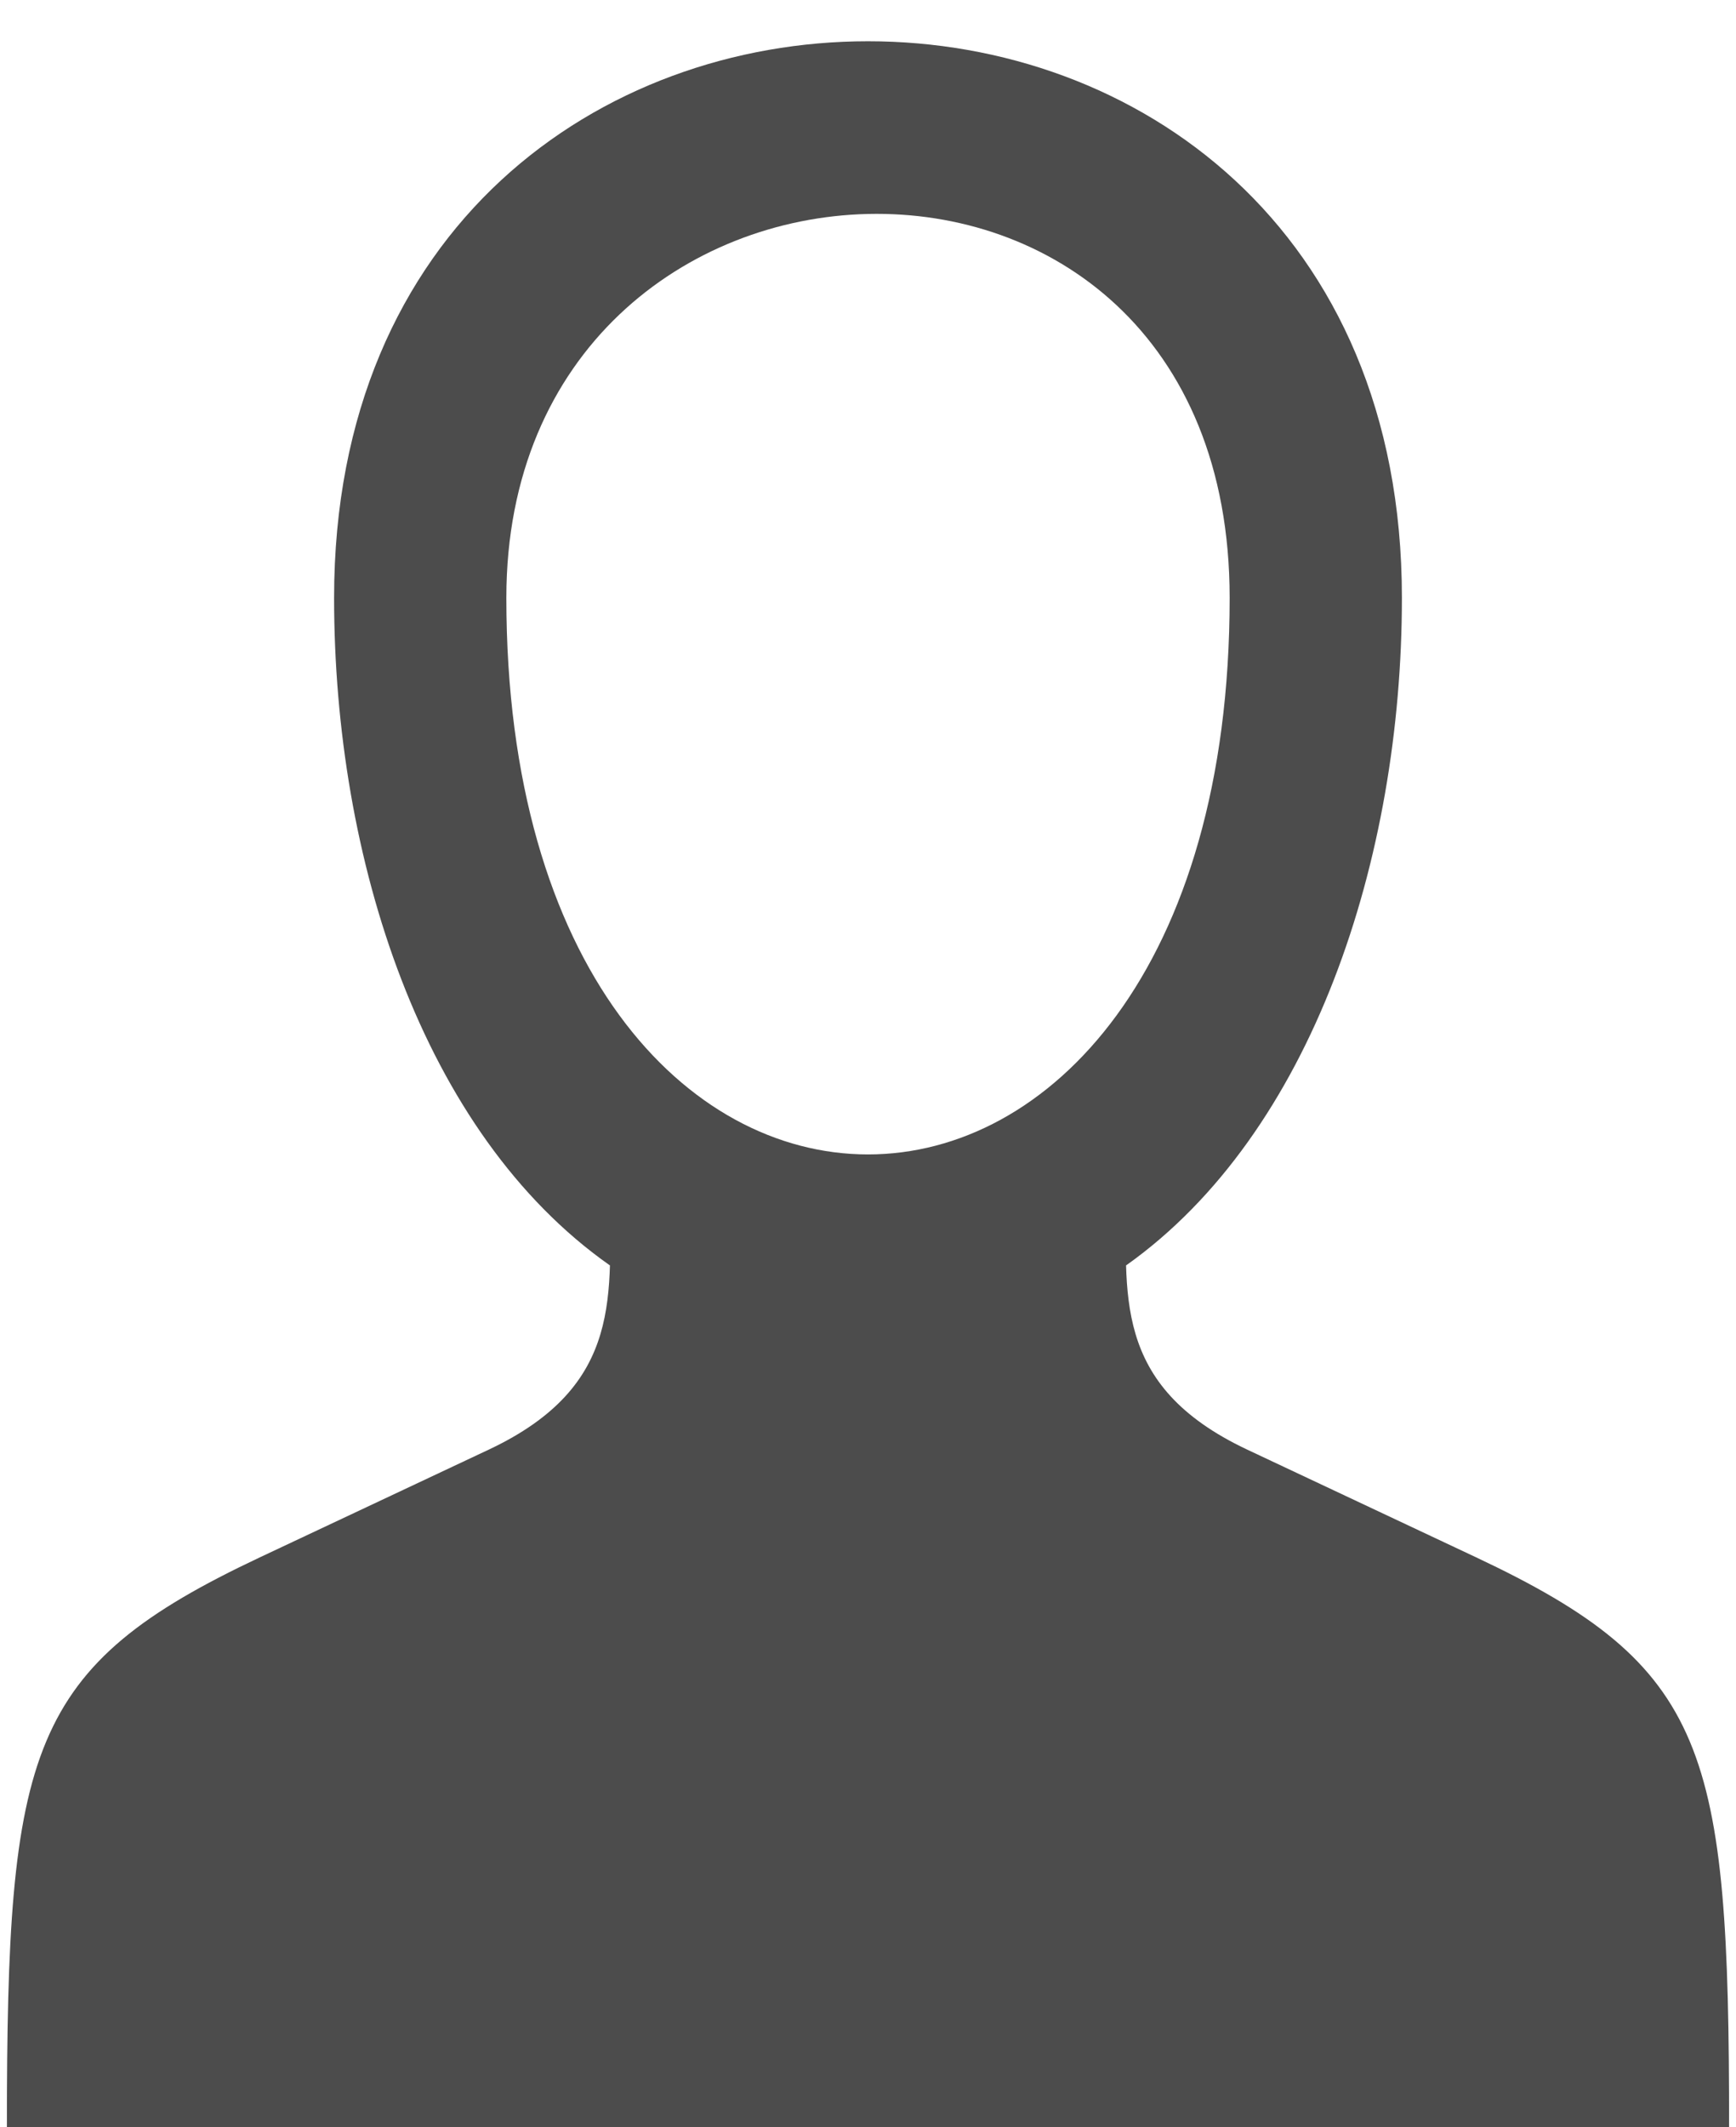 <?xml version="1.0" encoding="UTF-8"?>
<svg width="40px" height="49px" viewBox="0 0 40 49" version="1.1" xmlns="http://www.w3.org/2000/svg" xmlns:xlink="http://www.w3.org/1999/xlink">
    <!-- Generator: sketchtool 53 (72520) - https://sketchapp.com -->
    <title>1BA8F3AF-CC0C-4326-8548-6338013CB80A</title>
    <desc>Created with sketchtool.</desc>
    <g id="Vehicle-Summary" stroke="none" stroke-width="1" fill="none" fill-rule="evenodd">
        <g id="Vehicle-&amp;-User-Icons" transform="translate(-1753, -670)" fill="#4C4C4C" fill-rule="nonzero">
            <g id="noun_533068" transform="translate(1753, 670)">
                <path d="M0.159,0.951 L39.841,0.951 C39.841,9.678 39.365,11.559 34.008,14.081 L28.73,16.564 C25.595,18.045 25.952,20.166 25.952,22.568 L14.048,22.568 C14.048,20.166 14.405,18.045 11.27,16.564 L5.992,14.081 C0.635,11.559 0.159,9.678 0.159,0.951 Z M14.048,20.807 C15.675,20.567 24.325,20.567 25.952,20.807 C30.238,23.849 32.302,30.175 32.302,36.18 C32.302,53.273 7.698,53.273 7.698,36.18 C7.698,30.175 9.722,23.849 14.048,20.807 Z M11.667,36.18 C11.667,47.589 28.333,48.349 28.333,36.18 C28.333,19.086 11.667,19.086 11.667,36.18 Z" id="Shape" transform="translate(20, 24.975) scale(-1, 1) rotate(-180) translate(-20, -24.975) "></path>
            </g>
        </g>
    </g>
</svg>